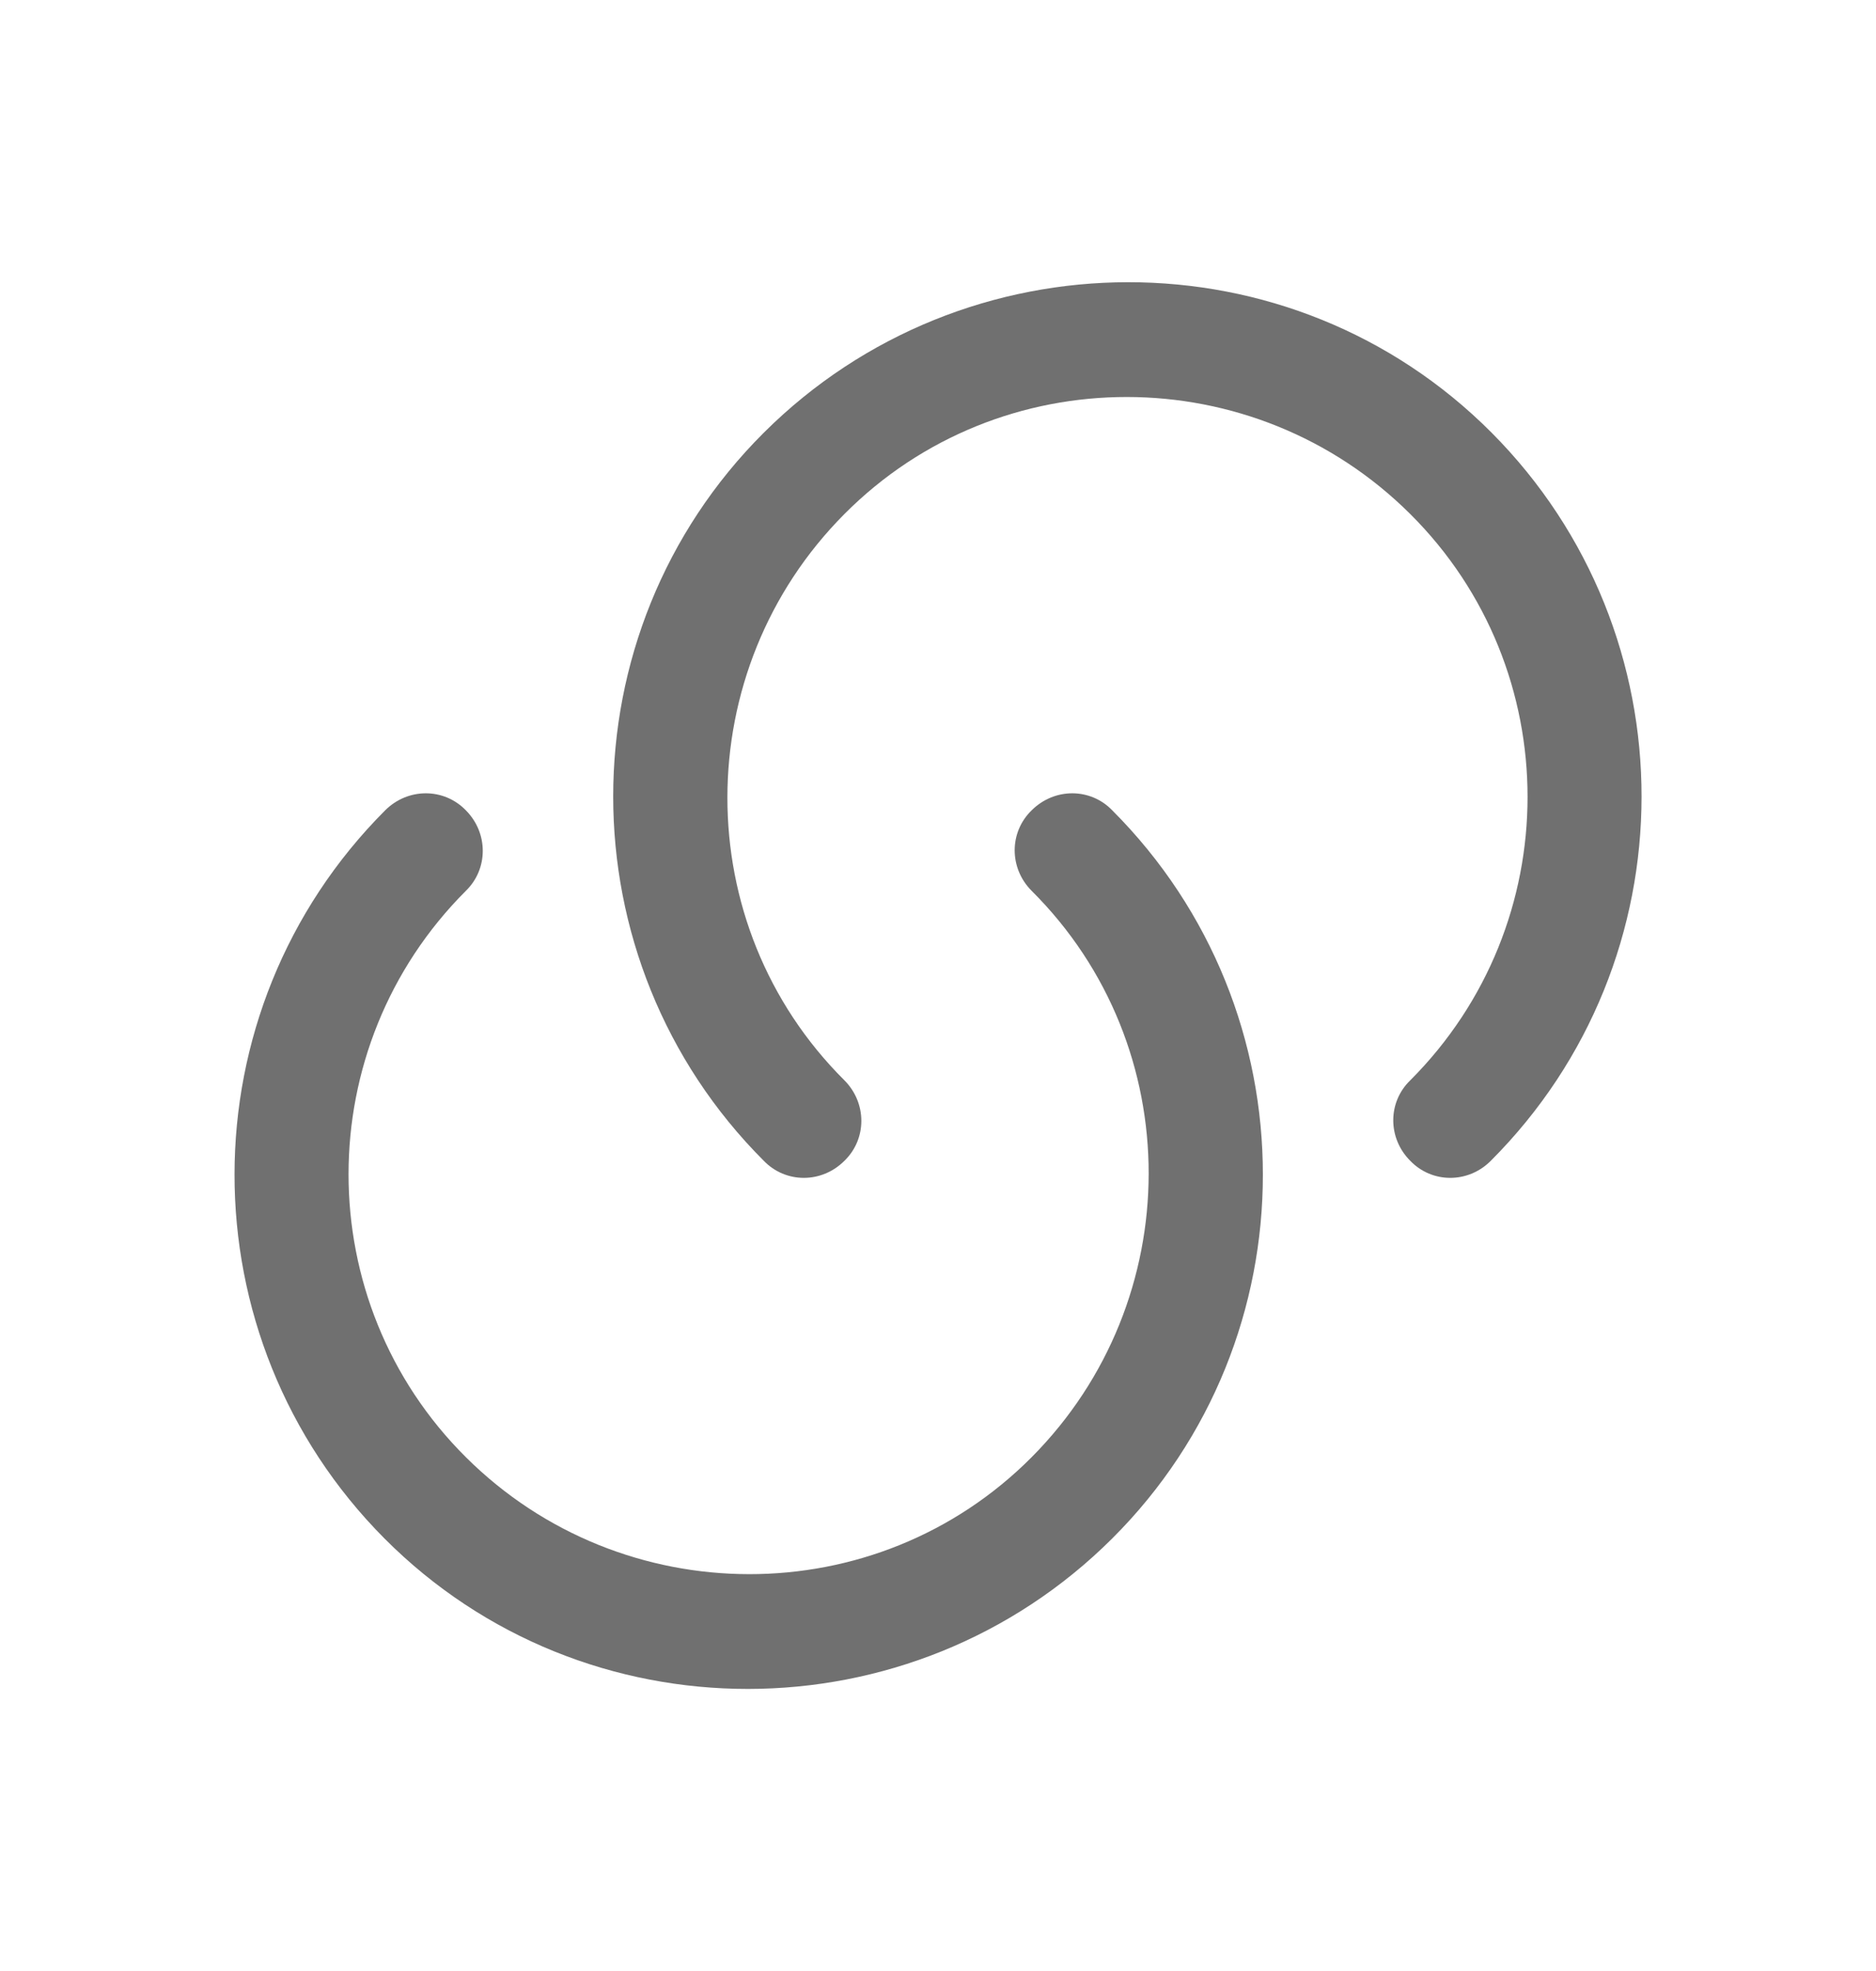 <svg width="20" height="21" viewBox="0 0 20 21" fill="none" xmlns="http://www.w3.org/2000/svg">
<path d="M15.893 12.368C15.652 12.61 15.268 12.61 15.035 12.368C14.793 12.127 14.793 11.743 15.035 11.51C16.702 9.843 16.702 7.135 15.035 5.477C13.368 3.818 10.66 3.81 9.002 5.477C7.343 7.143 7.335 9.852 9.002 11.51C9.243 11.752 9.243 12.135 9.002 12.368C8.76 12.61 8.377 12.61 8.143 12.368C6.002 10.227 6.002 6.743 8.143 4.61C10.285 2.477 13.768 2.468 15.902 4.61C18.035 6.752 18.035 10.227 15.893 12.368Z" fill="#707070"/>
<path d="M4.107 8.633C4.349 8.392 4.732 8.392 4.966 8.633C5.207 8.875 5.207 9.258 4.966 9.492C3.299 11.158 3.299 13.867 4.966 15.525C6.632 17.183 9.341 17.192 10.999 15.525C12.657 13.858 12.666 11.15 10.999 9.492C10.757 9.25 10.757 8.867 10.999 8.633C11.241 8.392 11.624 8.392 11.857 8.633C13.999 10.775 13.999 14.258 11.857 16.392C9.716 18.525 6.232 18.533 4.099 16.392C1.966 14.25 1.966 10.775 4.107 8.633Z" fill="#707070"/>
</svg>
